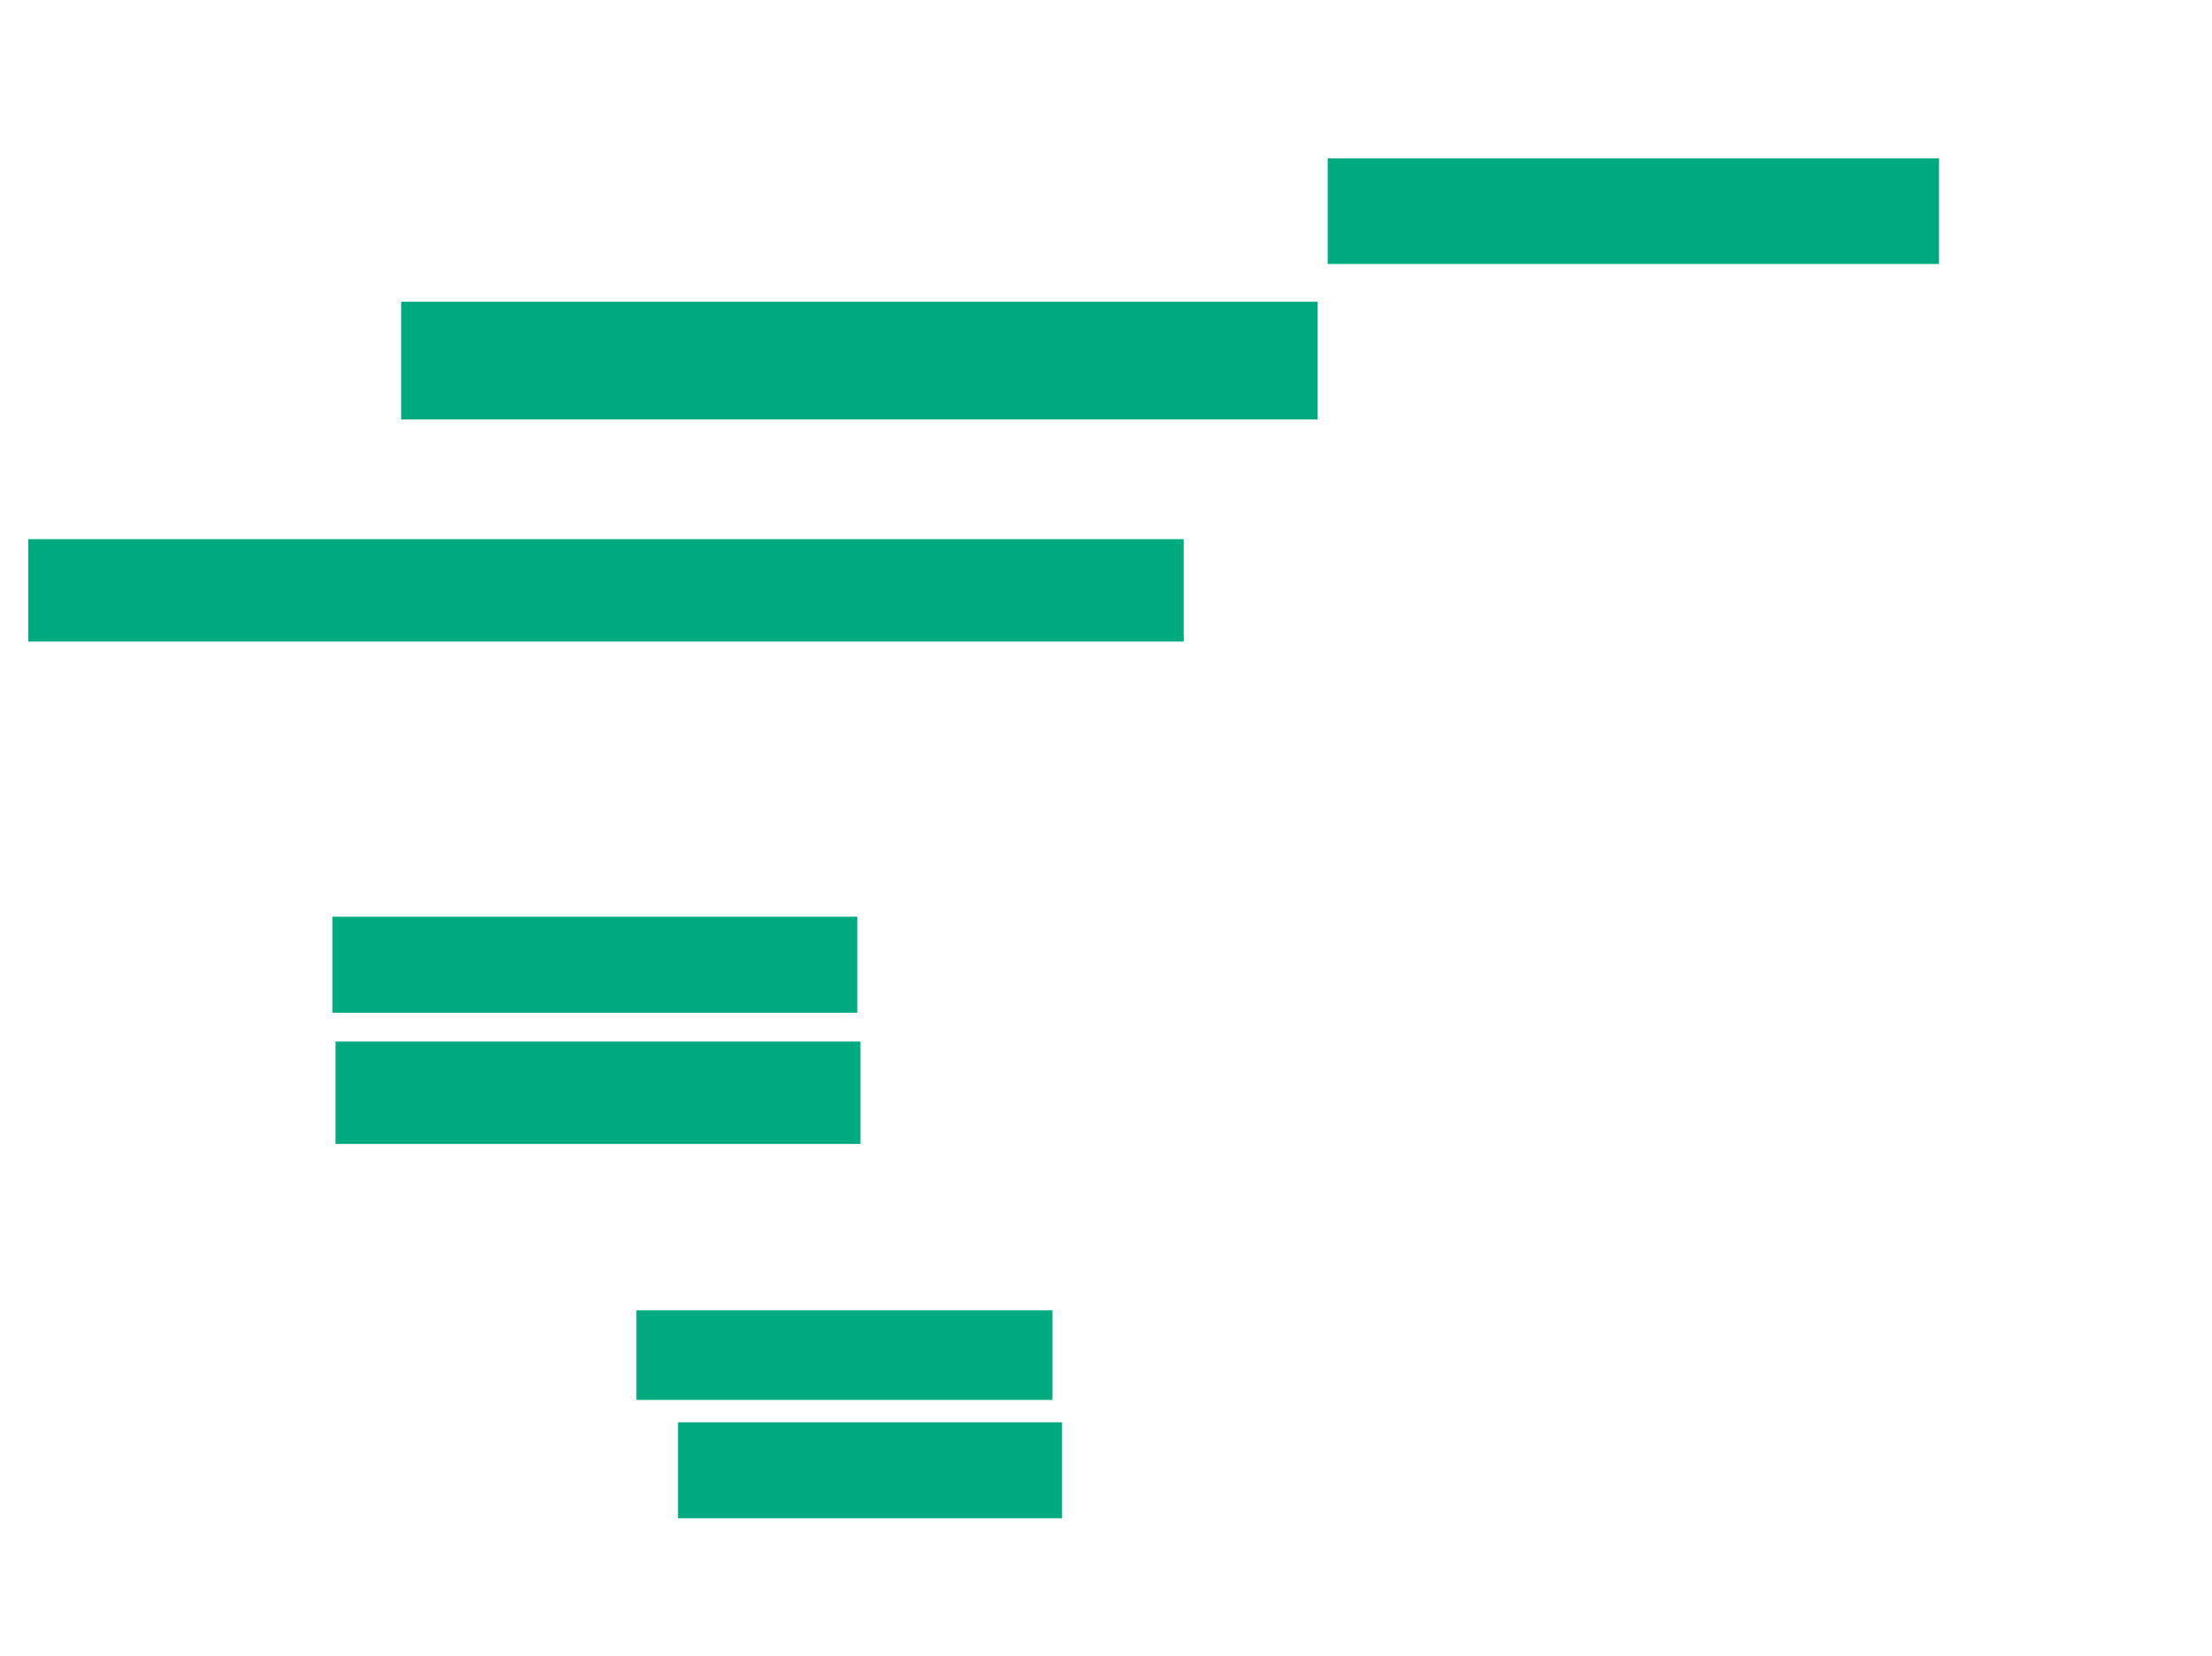 <svg xmlns="http://www.w3.org/2000/svg" height="450" width="601">
 <g>
  <title>Labels</title>
 </g>
 <g>
  <title>Shapes</title>
  <rect fill="#00AA7F" height="32" id="svg_2" stroke-width="0" width="249" x="109" y="82" />
  <rect fill="#00AA7F" height="28.696" id="svg_3" stroke-width="0" width="166.087" x="360.739" y="43.043" />
  <rect fill="#00AA7F" height="27.826" id="svg_4" stroke-width="0" width="313.913" x="7.696" y="146.522" />
  <g id="svg_7">
   <rect fill="#00AA7F" height="26.087" id="svg_5" stroke-width="0" width="142.609" x="90.304" y="249.13" />
   <rect fill="#00AA7F" height="27.826" id="svg_6" stroke-width="0" width="142.609" x="91.174" y="283.043" />
  </g>
  <g id="svg_10">
   <rect fill="#00AA7F" height="24.348" id="svg_8" stroke-width="0" width="113.043" x="172.913" y="356.087" />
   <rect fill="#00AA7F" height="26.087" id="svg_9" stroke-width="0" width="104.348" x="184.217" y="386.522" />
  </g>
 </g>
</svg>